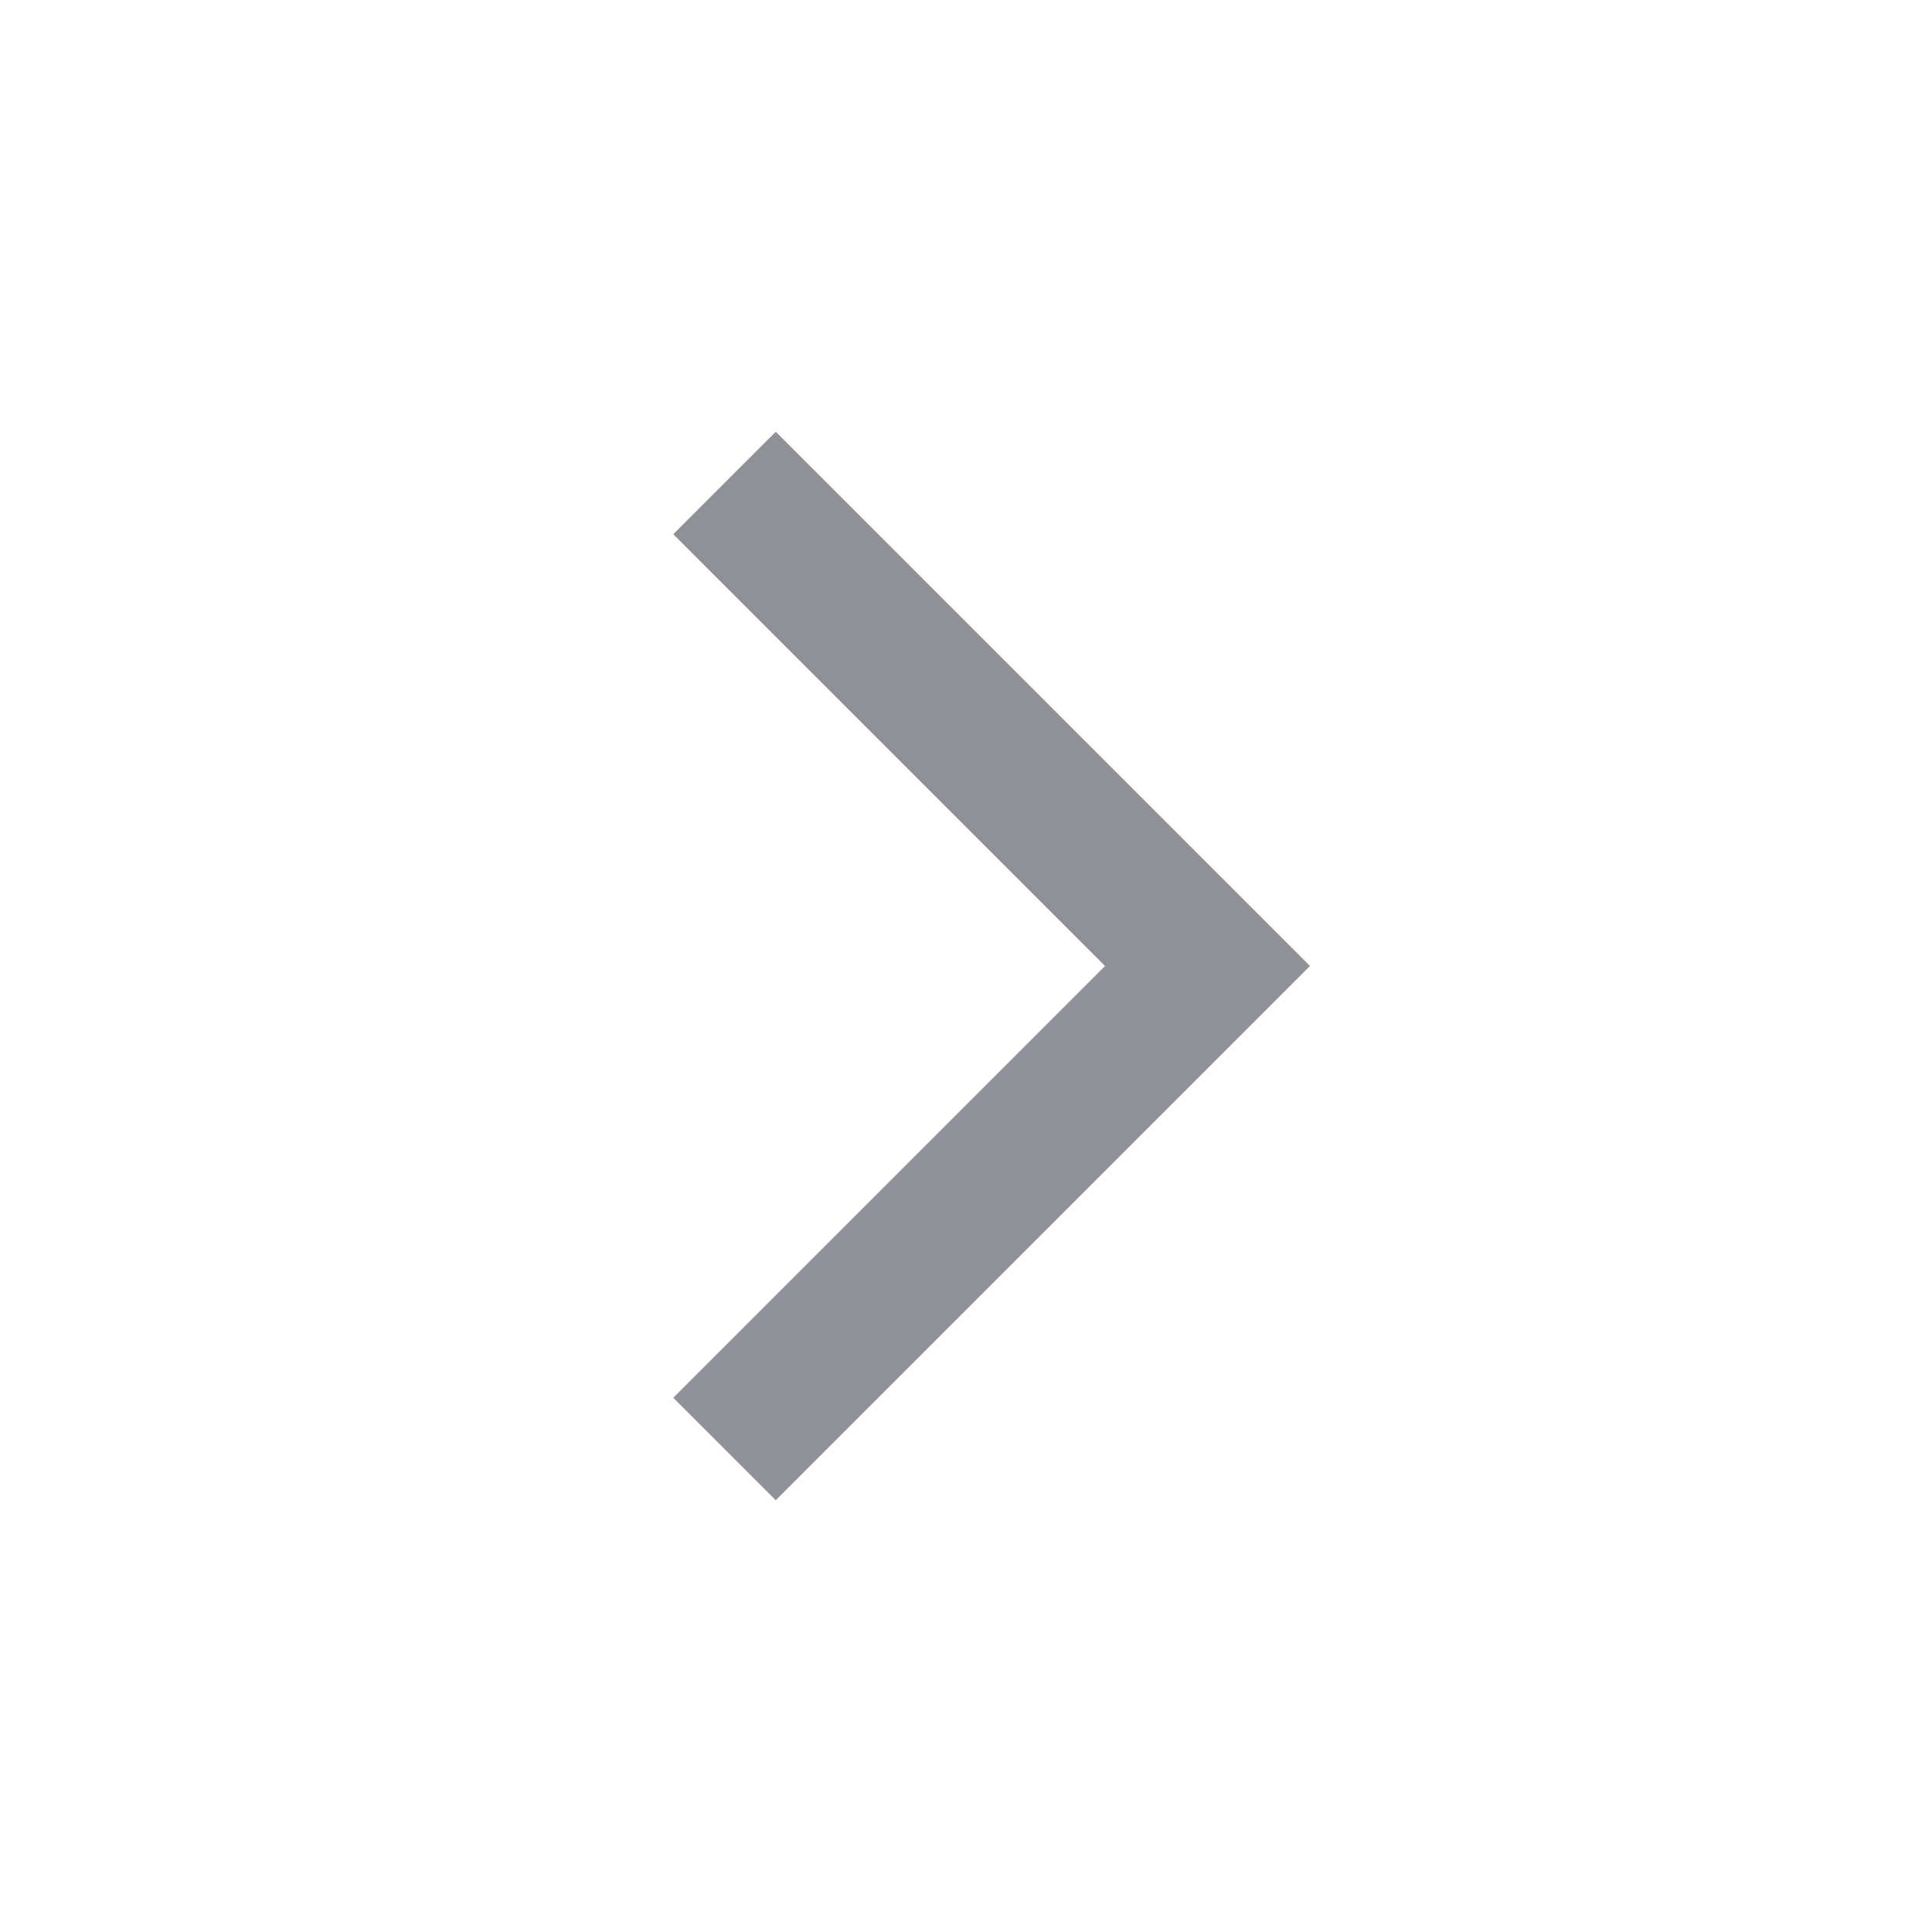 <svg xmlns="http://www.w3.org/2000/svg" width="24" height="24" viewBox="0 0 24 24">
    <g fill="none" fill-rule="evenodd">
        <path d="M0 0H24V24H0z"/>
        <path stroke="#909099" stroke-width="1.8" d="M9 6L15 12 9 18"/>
    </g>
</svg>
